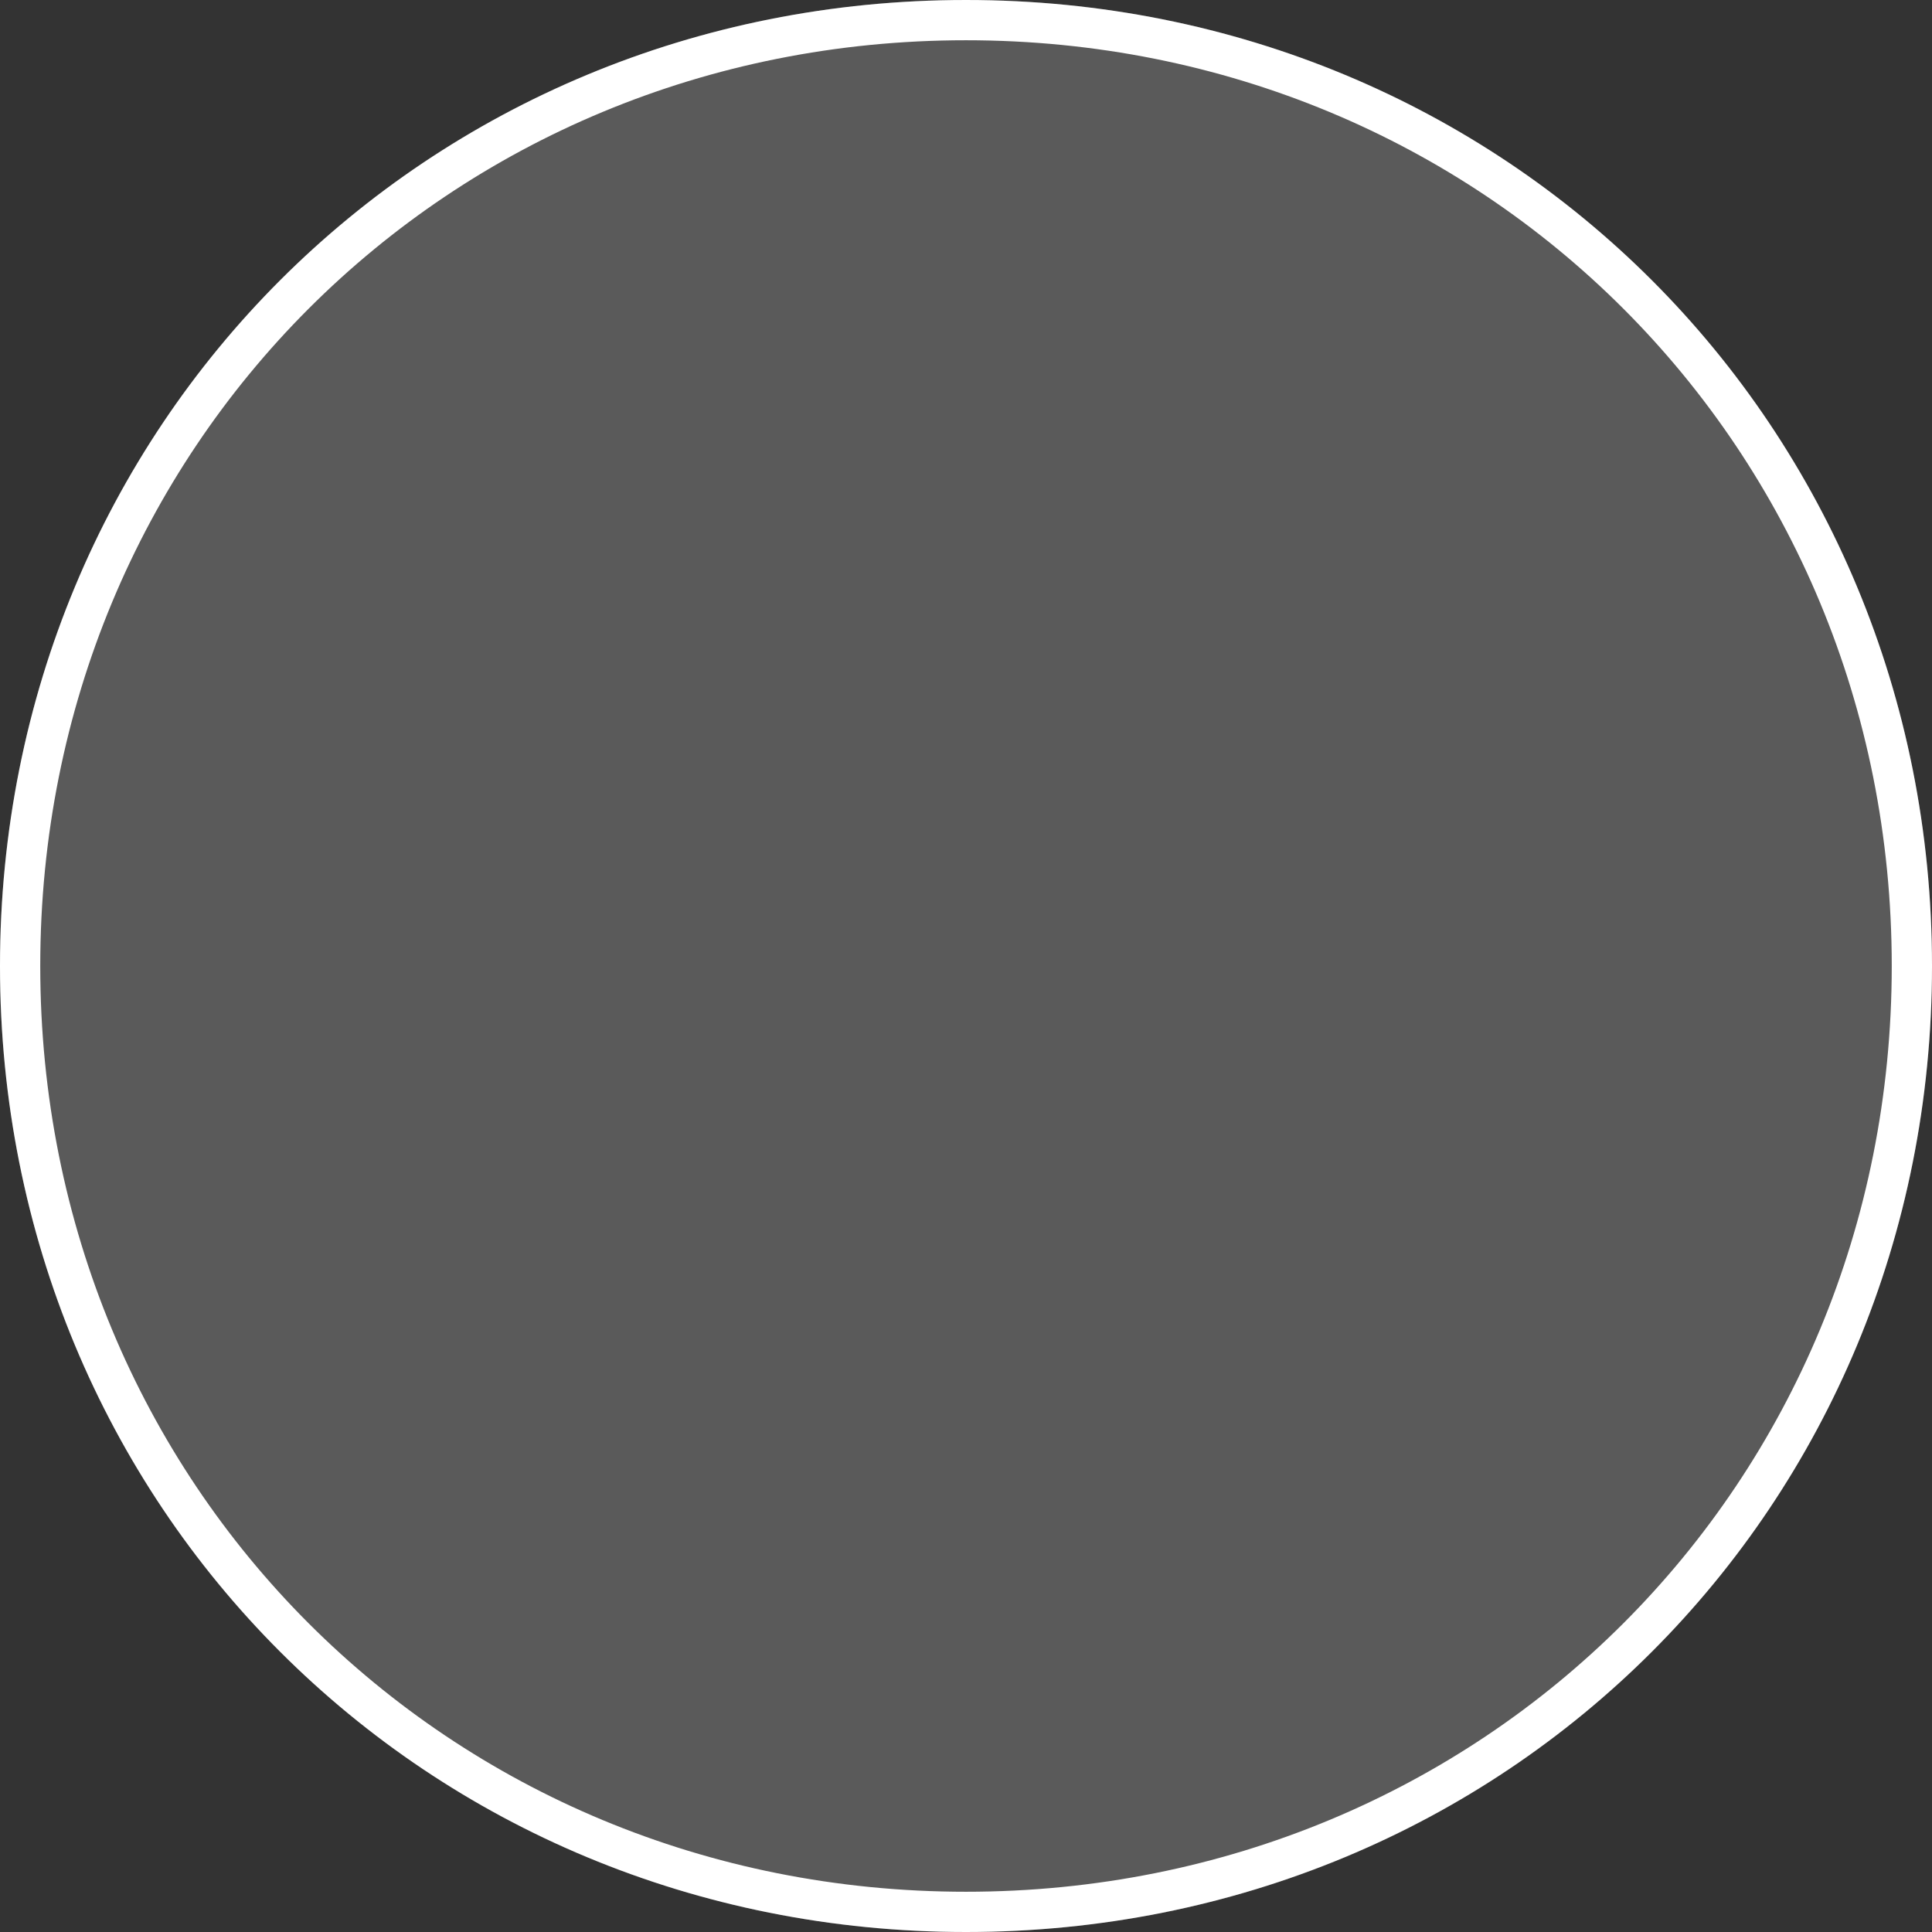 ﻿<?xml version="1.0" encoding="utf-8"?>
<svg version="1.1" xmlns:xlink="http://www.w3.org/1999/xlink" width="48px" height="48px" xmlns="http://www.w3.org/2000/svg">
  <rect width="100%" height="100%" fill="#333333" stroke="none"/>
  <g transform="matrix(1 0 0 1 -21 -1318 )">
    <path d="M 45 1318  C 58.44 1318  69 1328.56  69 1342  C 69 1355.44  58.44 1366  45 1366  C 31.56 1366  21 1355.44  21 1342  C 21 1328.56  31.56 1318  45 1318  Z " fill-rule="nonzero" fill="#ffffff" stroke="none" fill-opacity="0.192" />
    <path d="M 45 1318.5  C 58.16 1318.5  68.5 1328.84  68.5 1342  C 68.5 1355.16  58.16 1365.5  45 1365.5  C 31.84 1365.5  21.5 1355.16  21.5 1342  C 21.5 1328.84  31.84 1318.5  45 1318.5  Z " stroke-width="1" stroke="#ffffff" fill="none" />
  </g>
</svg>